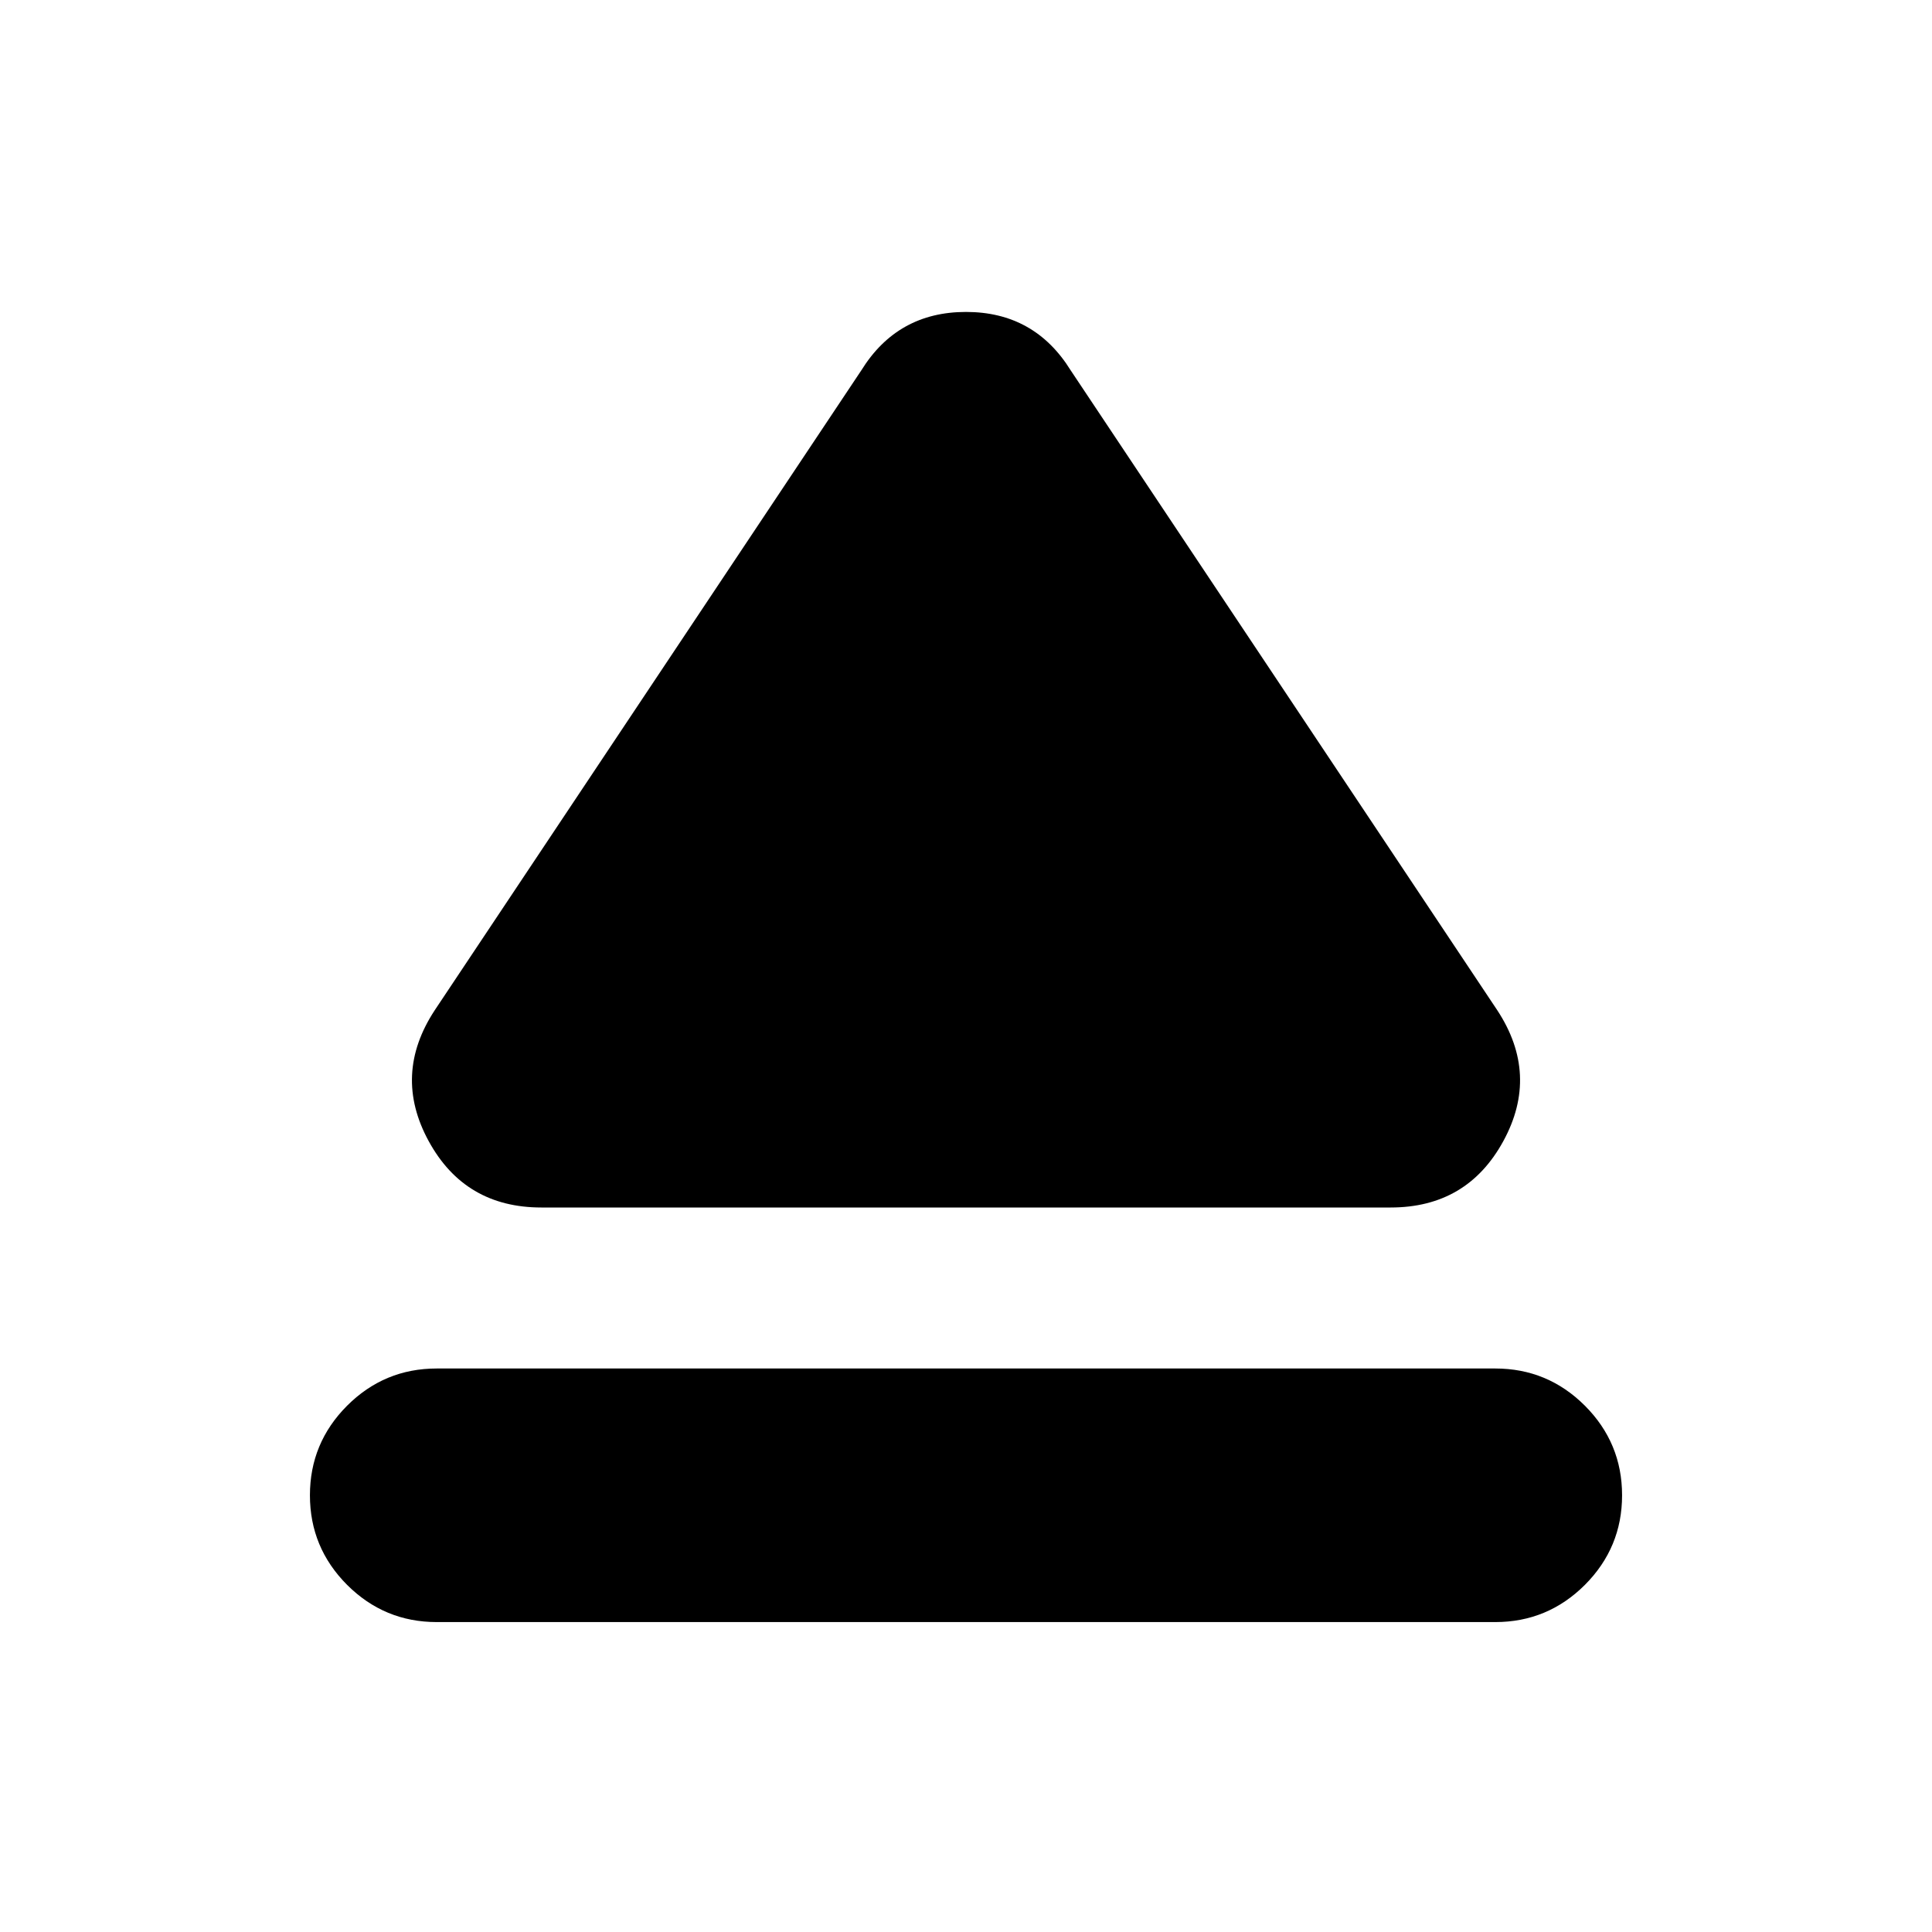 <svg xmlns="http://www.w3.org/2000/svg" height="24" width="24"><path d="M5.425 20.15q-.65 0-1.113-.462-.462-.463-.462-1.113 0-.65.462-1.113Q4.775 17 5.425 17h13.15q.65 0 1.113.462.462.463.462 1.113 0 .65-.462 1.113-.463.462-1.113.462Zm1.3-5.15q-.95 0-1.4-.825-.45-.825.075-1.625l5.3-7.95q.45-.725 1.3-.725.85 0 1.3.725l5.3 7.95q.525.8.075 1.625t-1.4.825Z"/></svg>